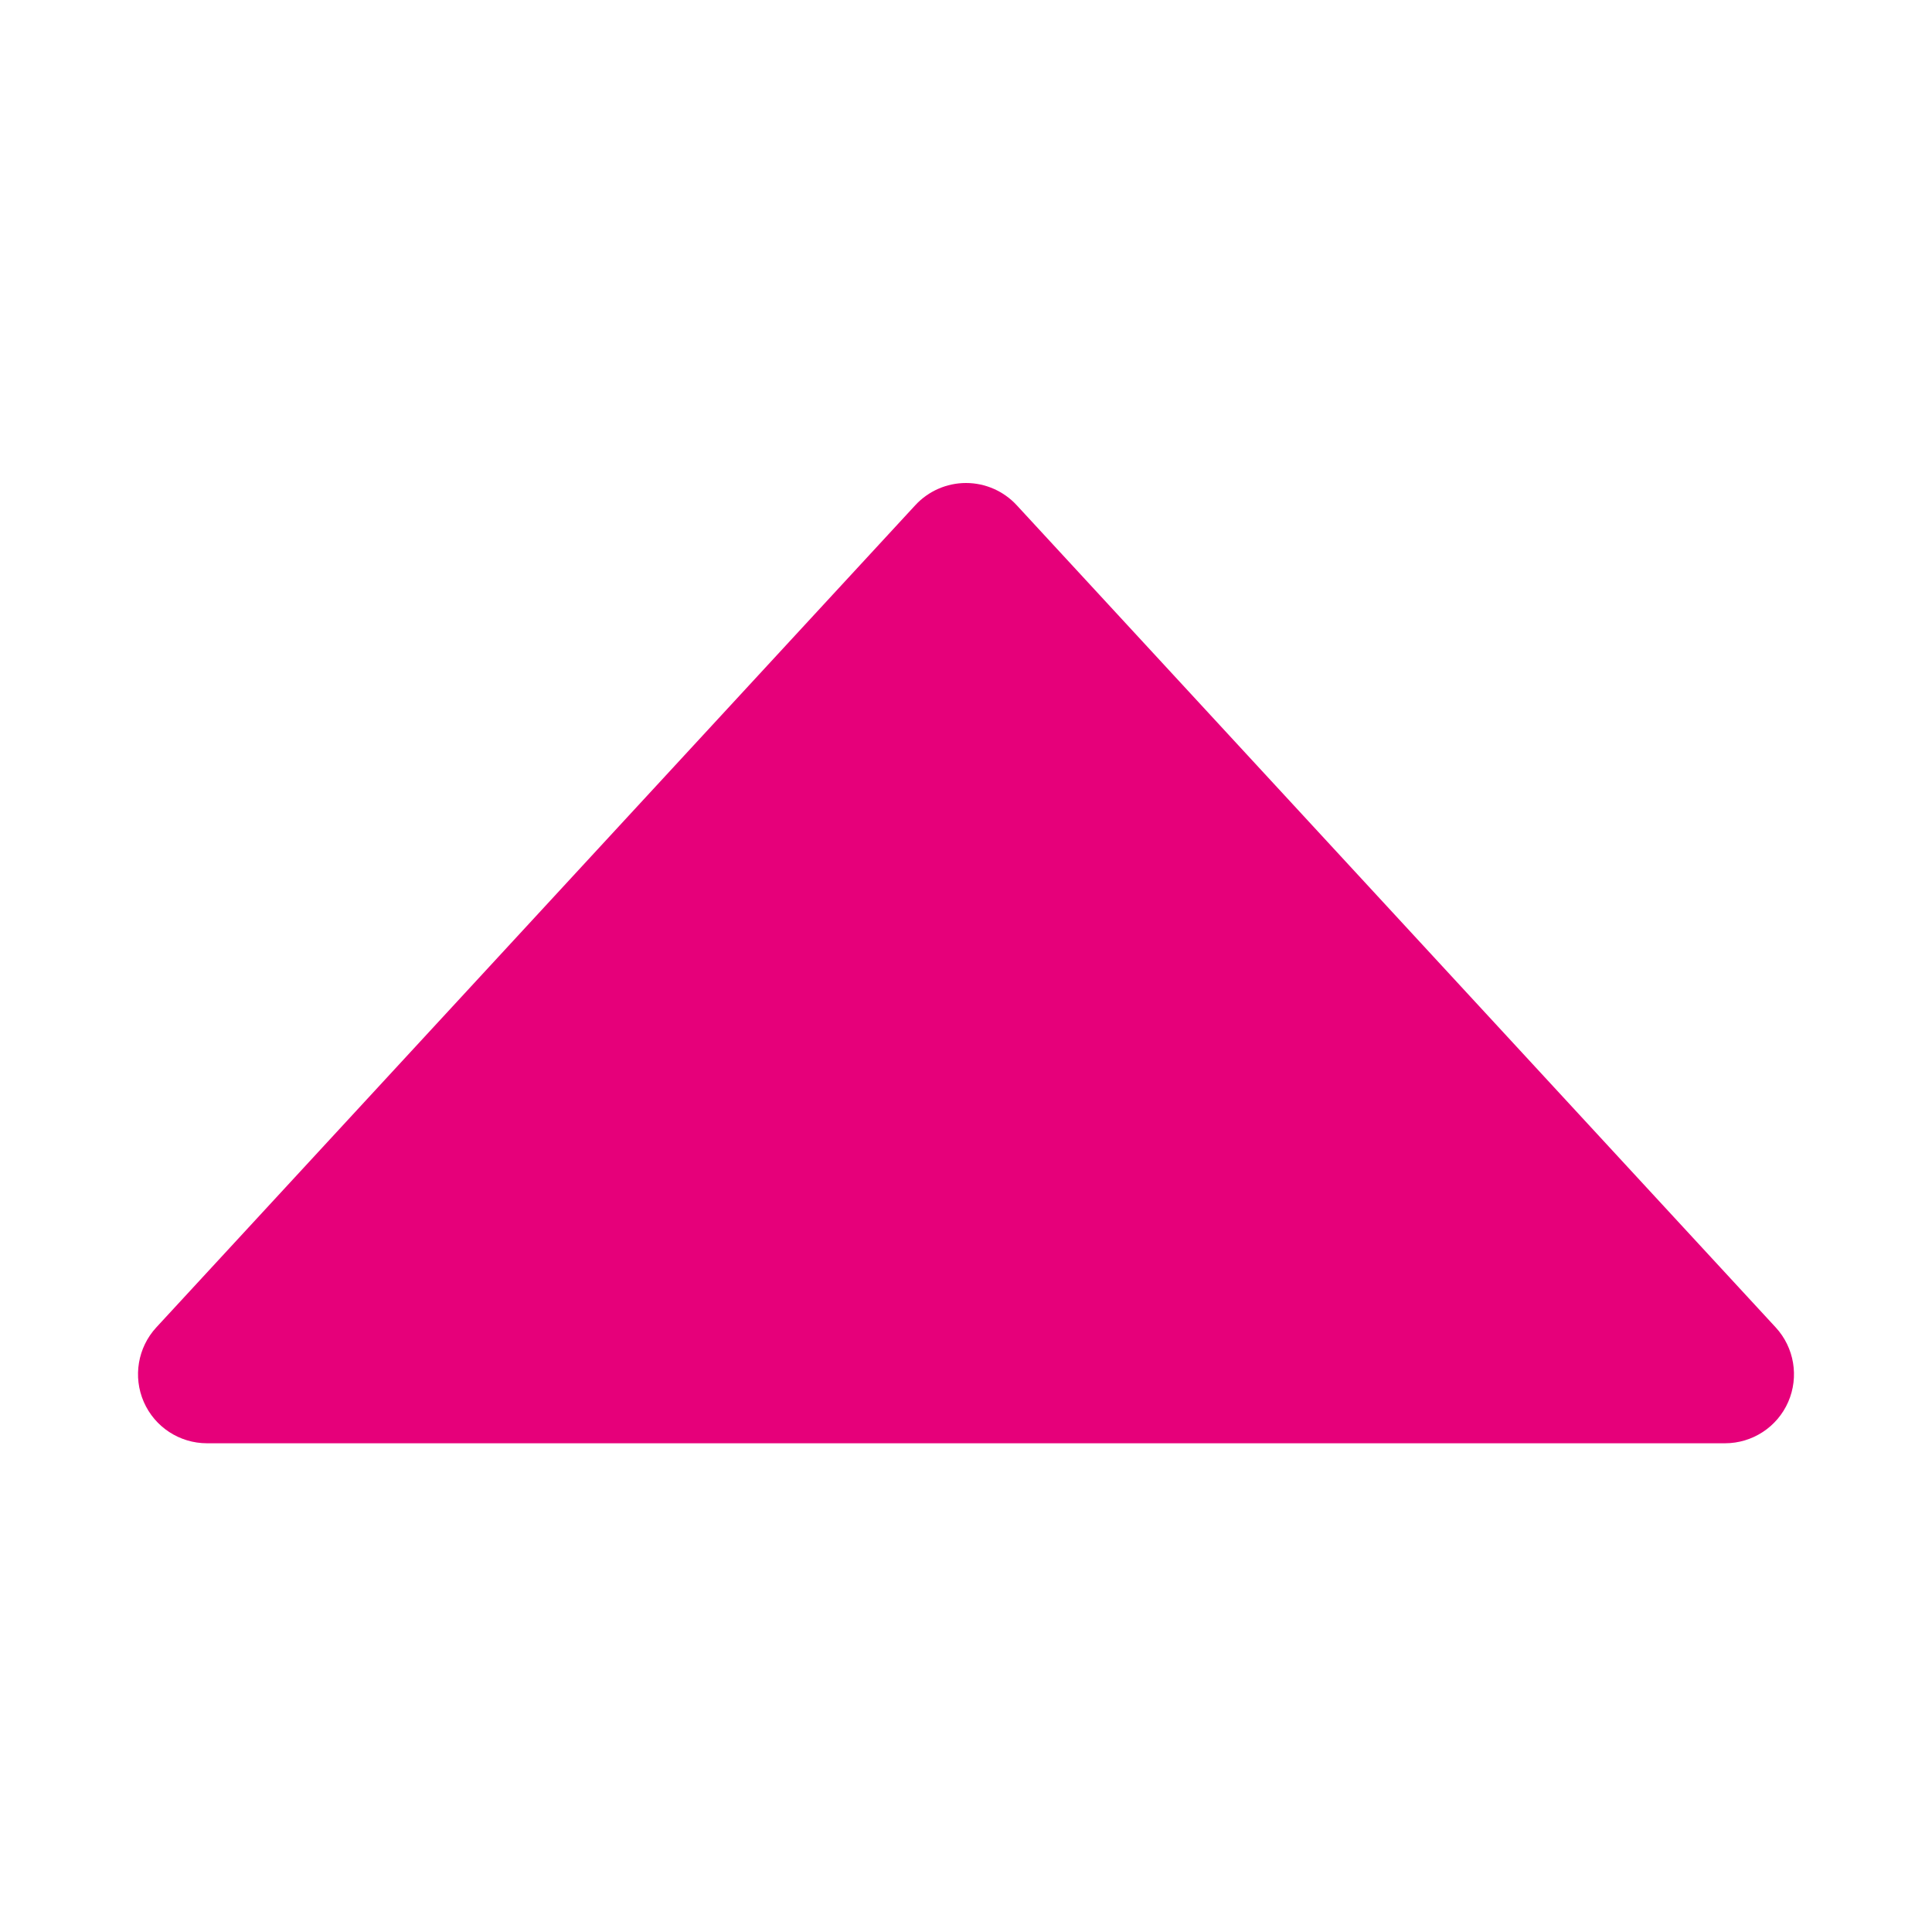 <svg width="48" height="48" viewBox="0 0 28 28" fill="#e6007a" xmlns="http://www.w3.org/2000/svg" stroke-width="2" stroke-linecap="round" stroke-linejoin="round" stroke="#e6007a"><path fill-rule="evenodd" clip-rule="evenodd" d="M14.735 7.322C14.546 7.117 14.279 7 14 7C13.721 7 13.454 7.117 13.265 7.322L2.265 19.238C1.996 19.53 1.925 19.954 2.084 20.318C2.243 20.682 2.603 20.917 3 20.917H25C25.397 20.917 25.757 20.682 25.916 20.318C26.075 19.954 26.004 19.53 25.735 19.238L14.735 7.322Z" stroke="none"></path></svg>